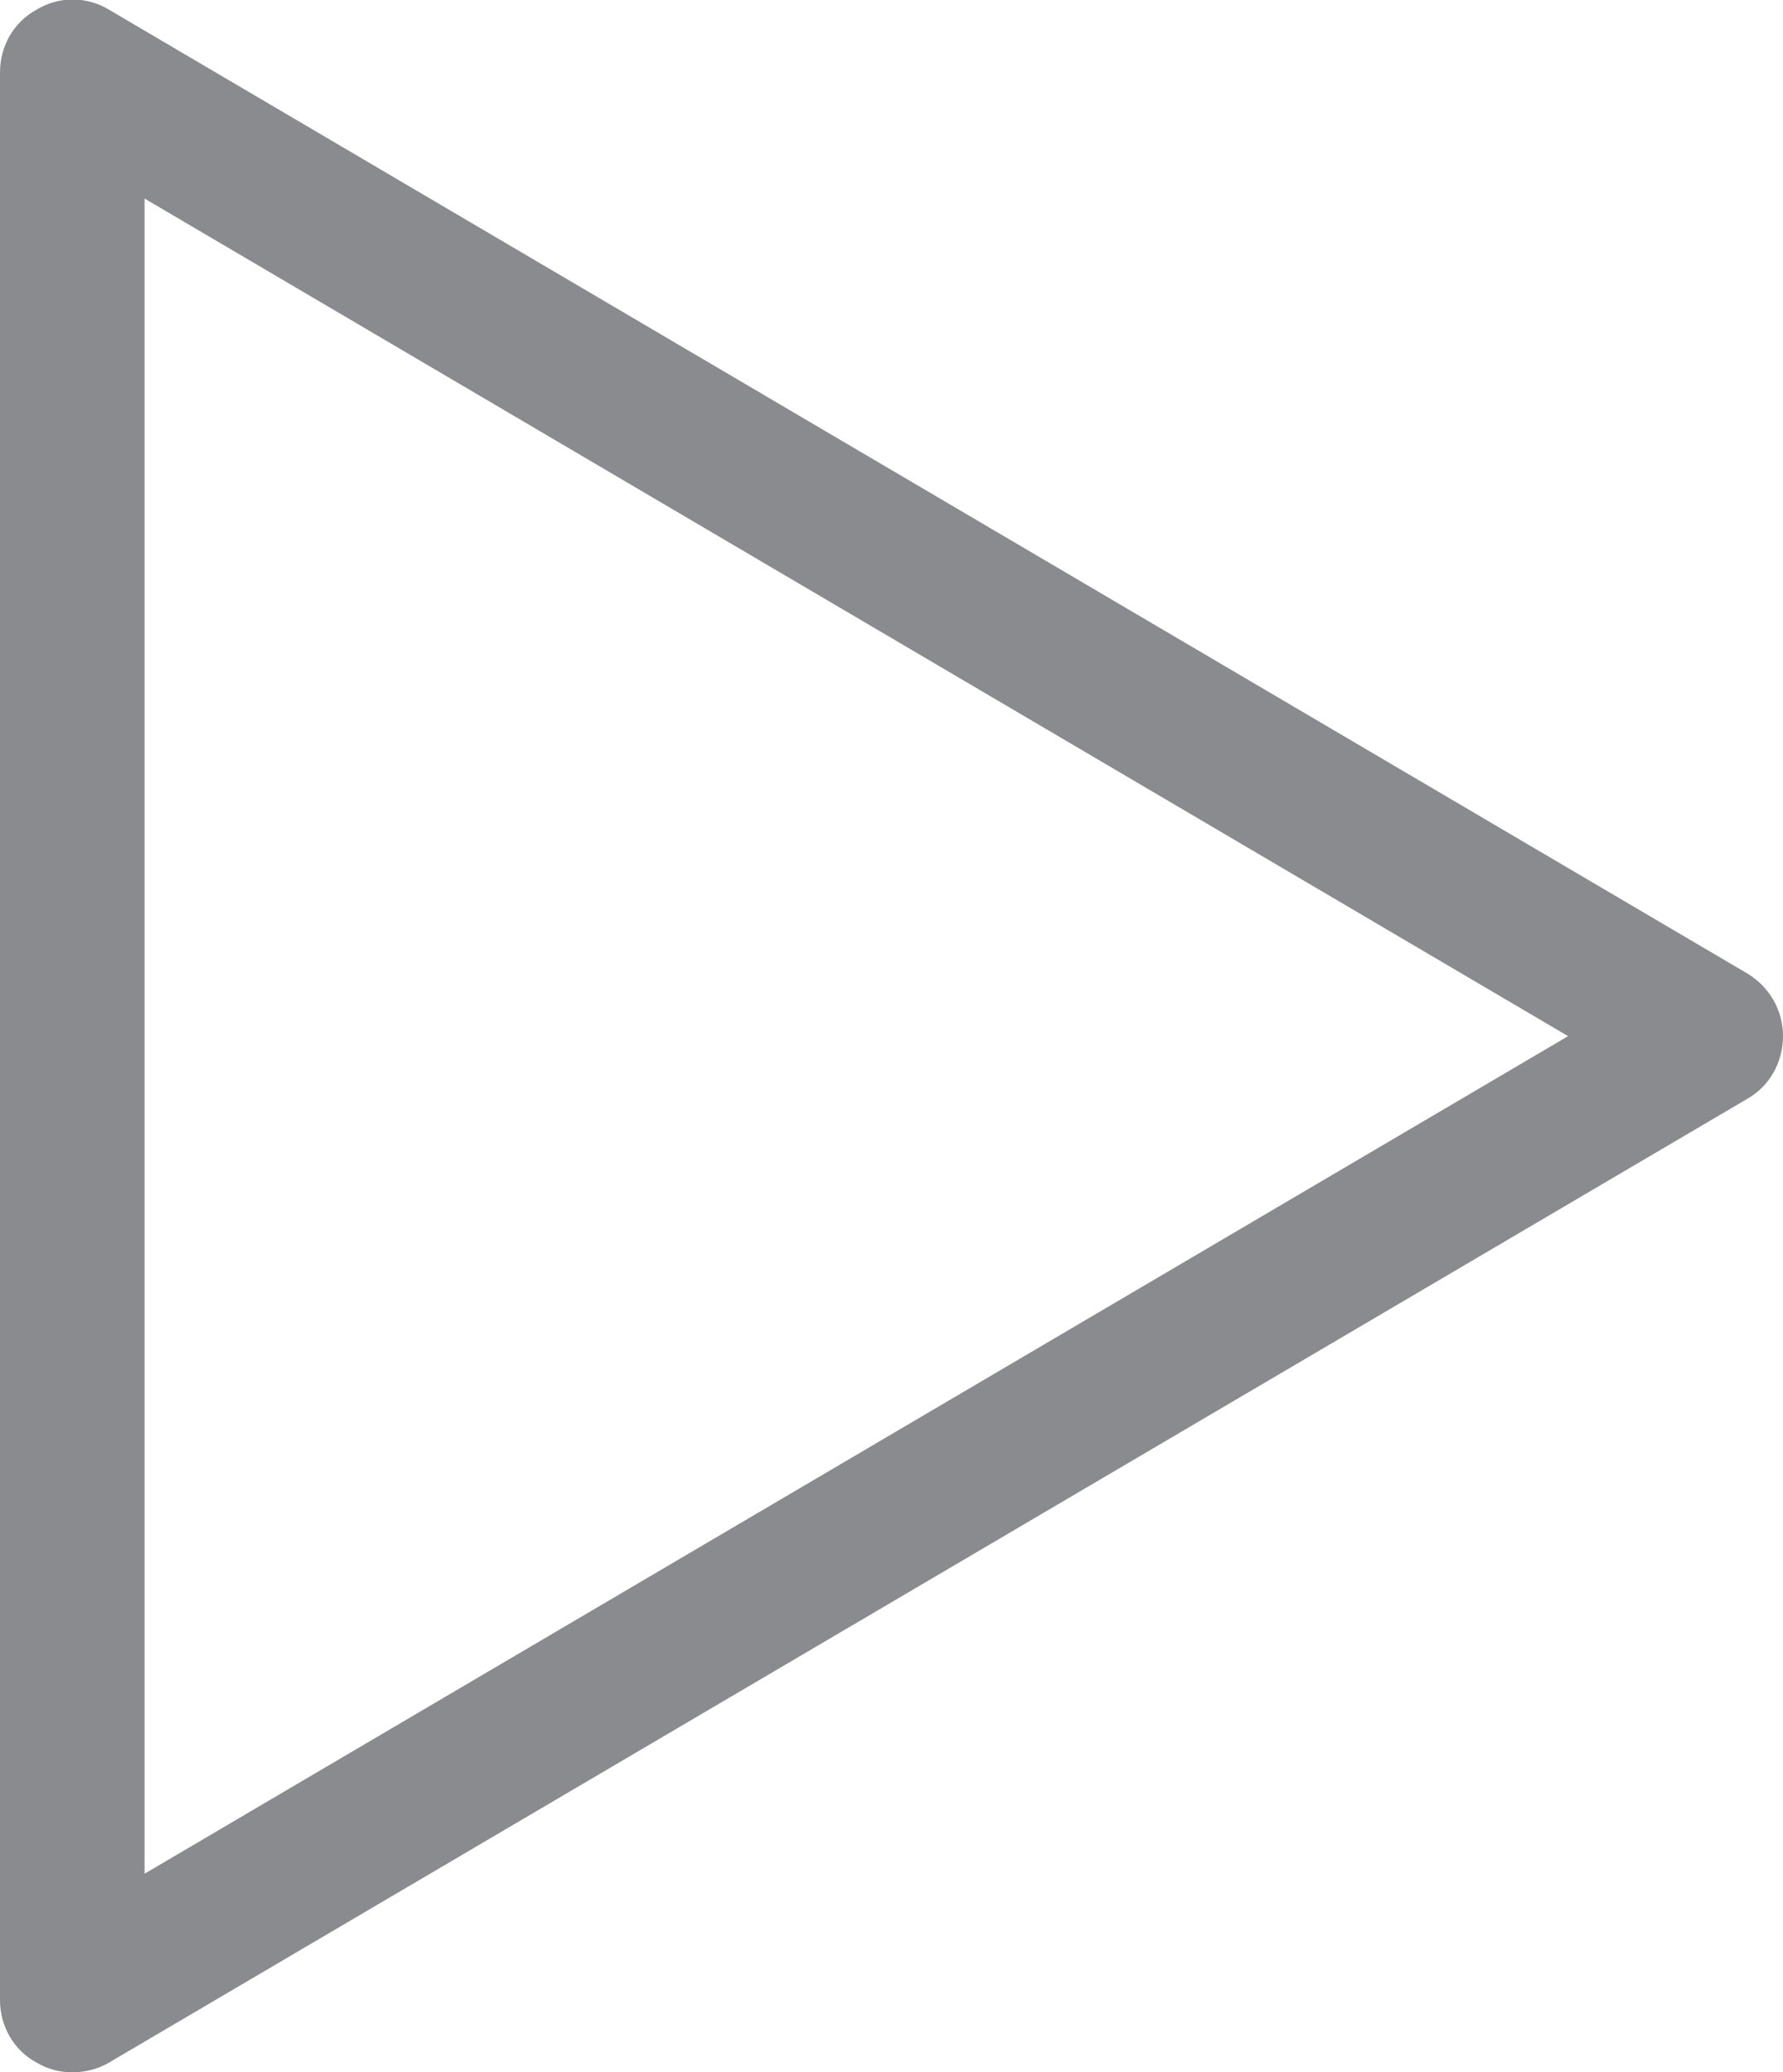 <?xml version="1.0" encoding="utf-8"?>
<!-- Generator: Adobe Illustrator 19.1.0, SVG Export Plug-In . SVG Version: 6.00 Build 0)  -->
<!DOCTYPE svg PUBLIC "-//W3C//DTD SVG 1.1//EN" "http://www.w3.org/Graphics/SVG/1.1/DTD/svg11.dtd">
<svg version="1.1" id="Calque_1" xmlns="http://www.w3.org/2000/svg" xmlns:xlink="http://www.w3.org/1999/xlink" x="0px" y="0px"
	 width="18.5px" height="21.5px" viewBox="0 0 18.5 21.5" enable-background="new 0 0 18.5 21.5" xml:space="preserve">
<path fill="#898B8E" d="M1.13,0.1c-0.23-0.14-0.52-0.14-0.75,0C0.14,0.23,0,0.48,0,0.75v20c0,0.27,0.14,0.52,0.38,0.65
	c0.12,0.07,0.24,0.1,0.37,0.1c0.13,0,0.26-0.03,0.38-0.1l17-10c0.23-0.13,0.37-0.38,0.37-0.65s-0.14-0.51-0.37-0.65L1.13,0.1z
	 M1.5,19.44V2.06l14.77,8.69L1.5,19.44z"/>
</svg>
